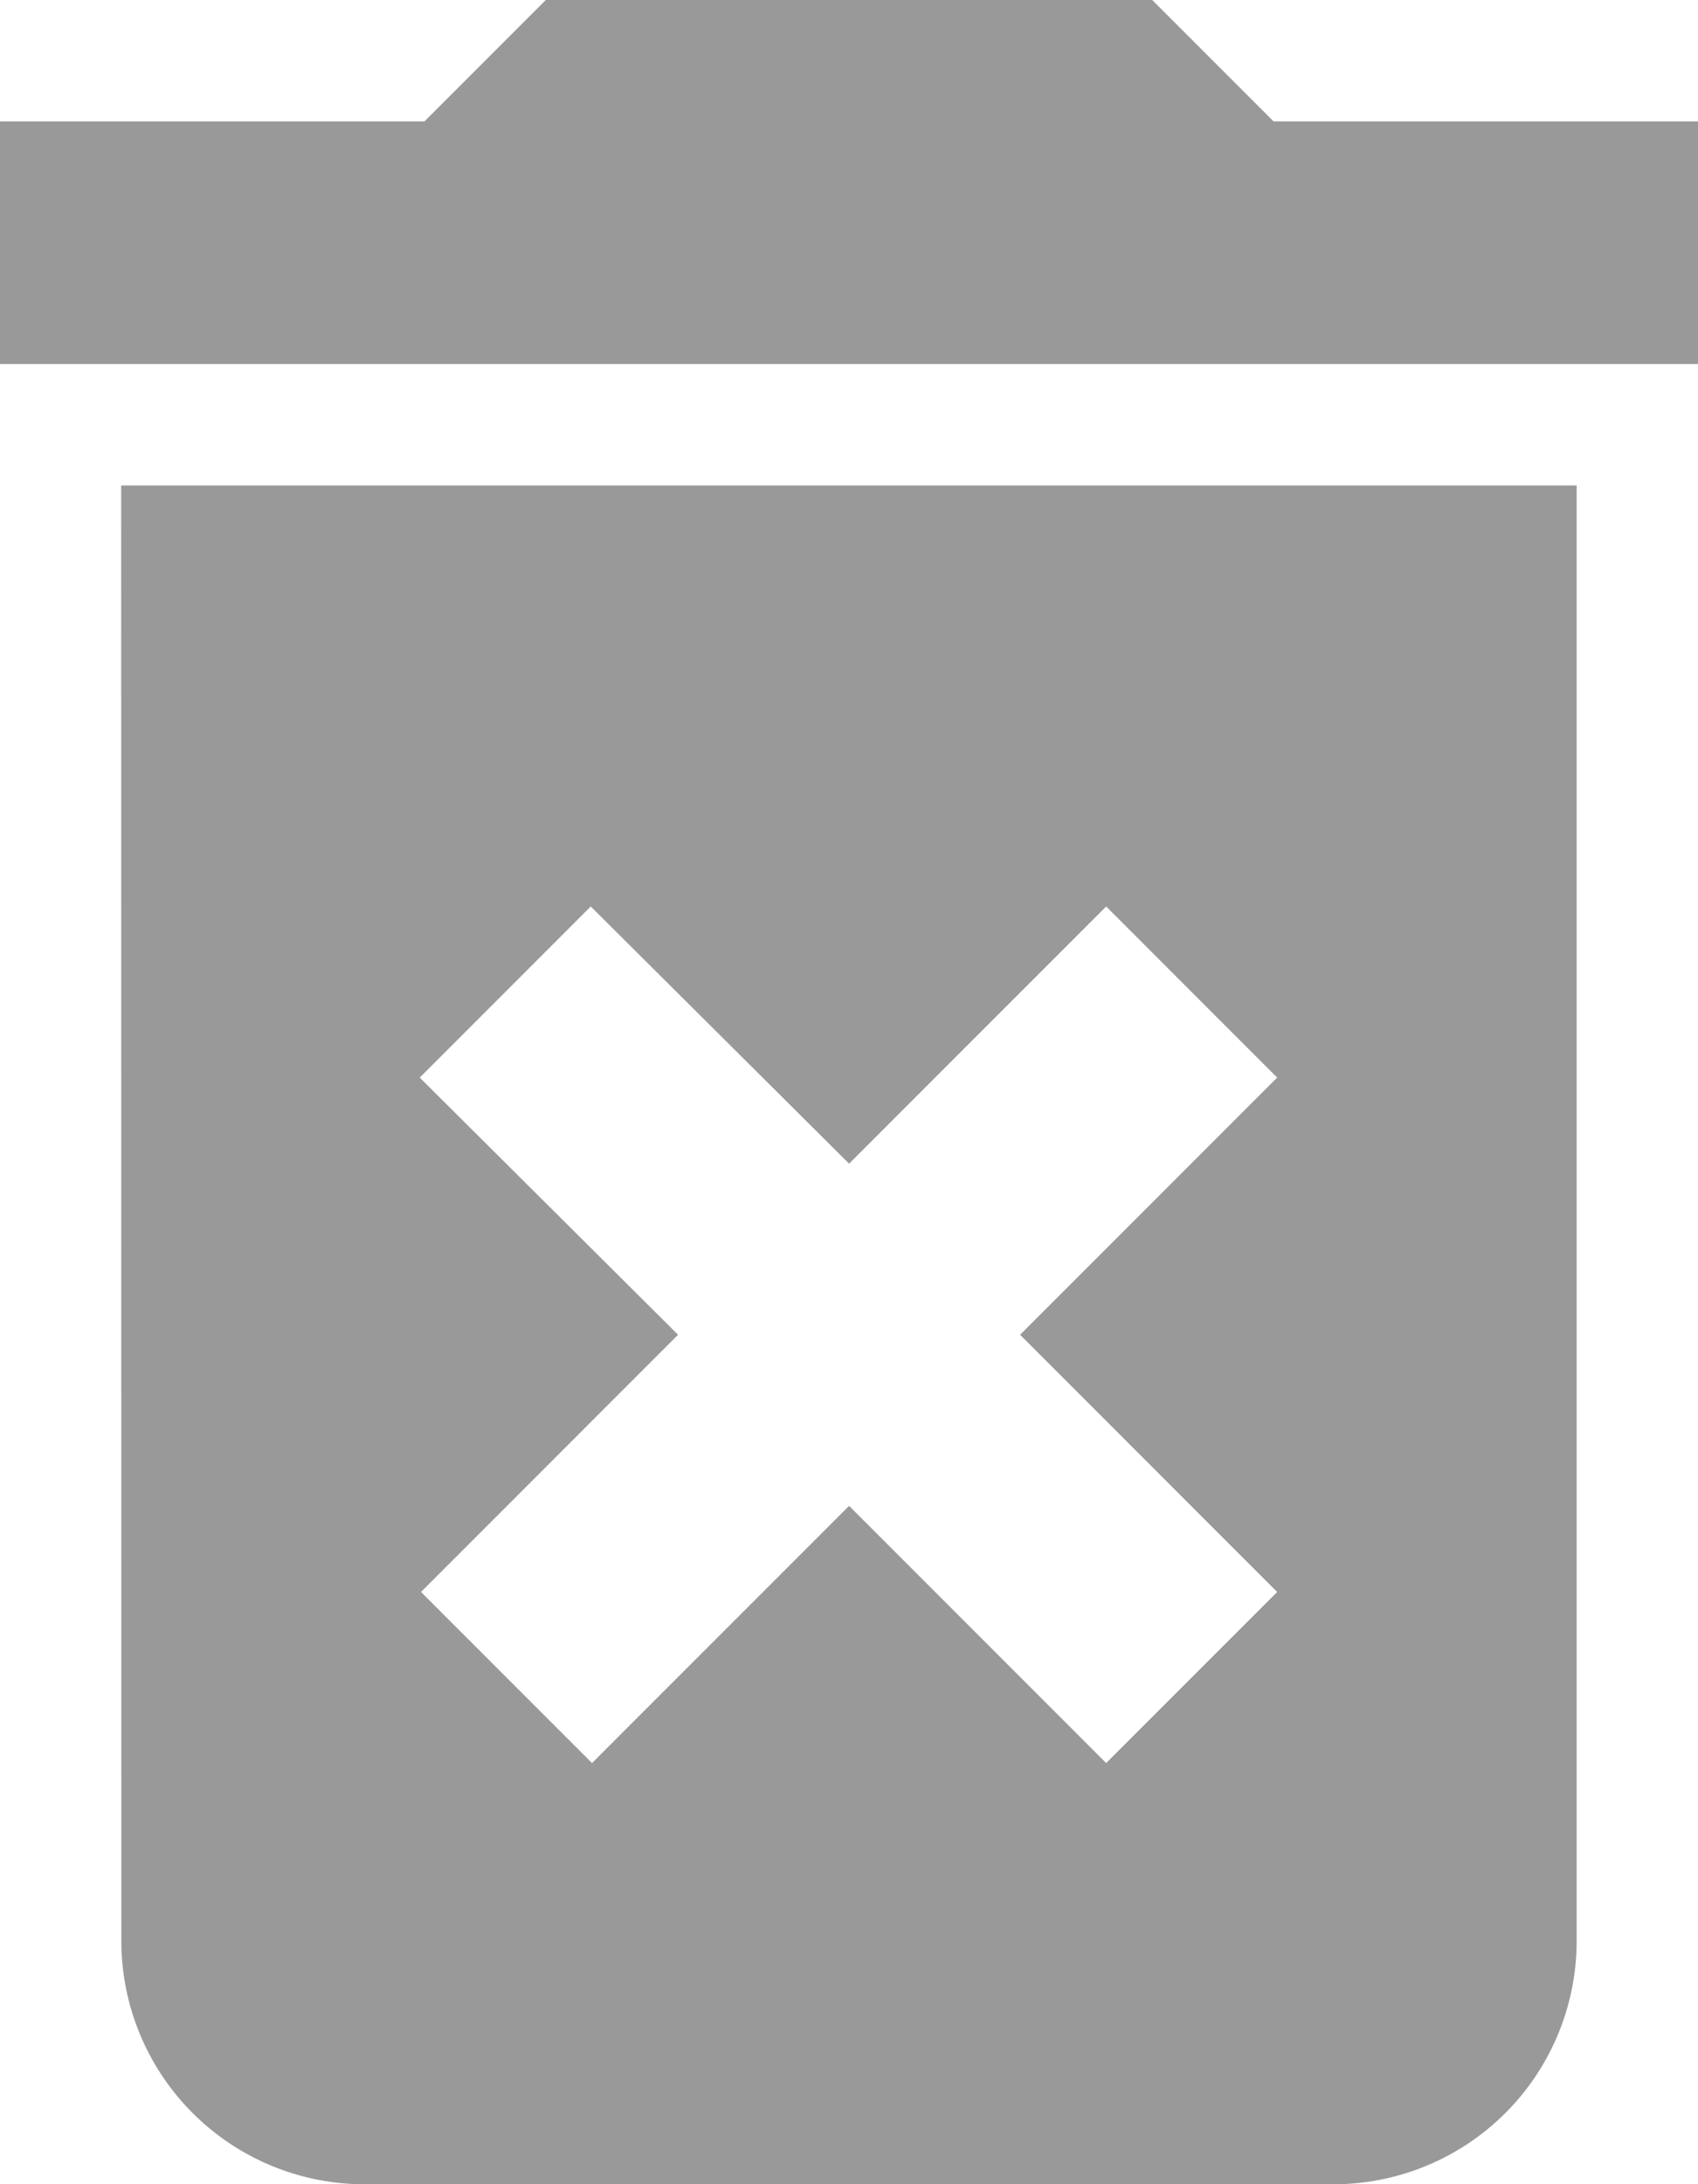 <svg xmlns="http://www.w3.org/2000/svg" width="9.333" height="12" viewBox="0 0 9.333 12">
  <path id="icon-delete-bin" d="M8.167,15.167A1.337,1.337,0,0,0,9.5,16.5h5.333a1.337,1.337,0,0,0,1.333-1.333v-8h-8Zm1.64-4.747.94-.94,1.42,1.413L13.58,9.48l.94.94-1.413,1.413,1.413,1.413-.94.94-1.413-1.413-1.413,1.413-.94-.94,1.413-1.413ZM14.5,5.167,13.833,4.5H10.5l-.667.667H7.5V6.5h9.333V5.167Z" transform="translate(-7.5 -4.5)" fill="#999"/>
</svg>
